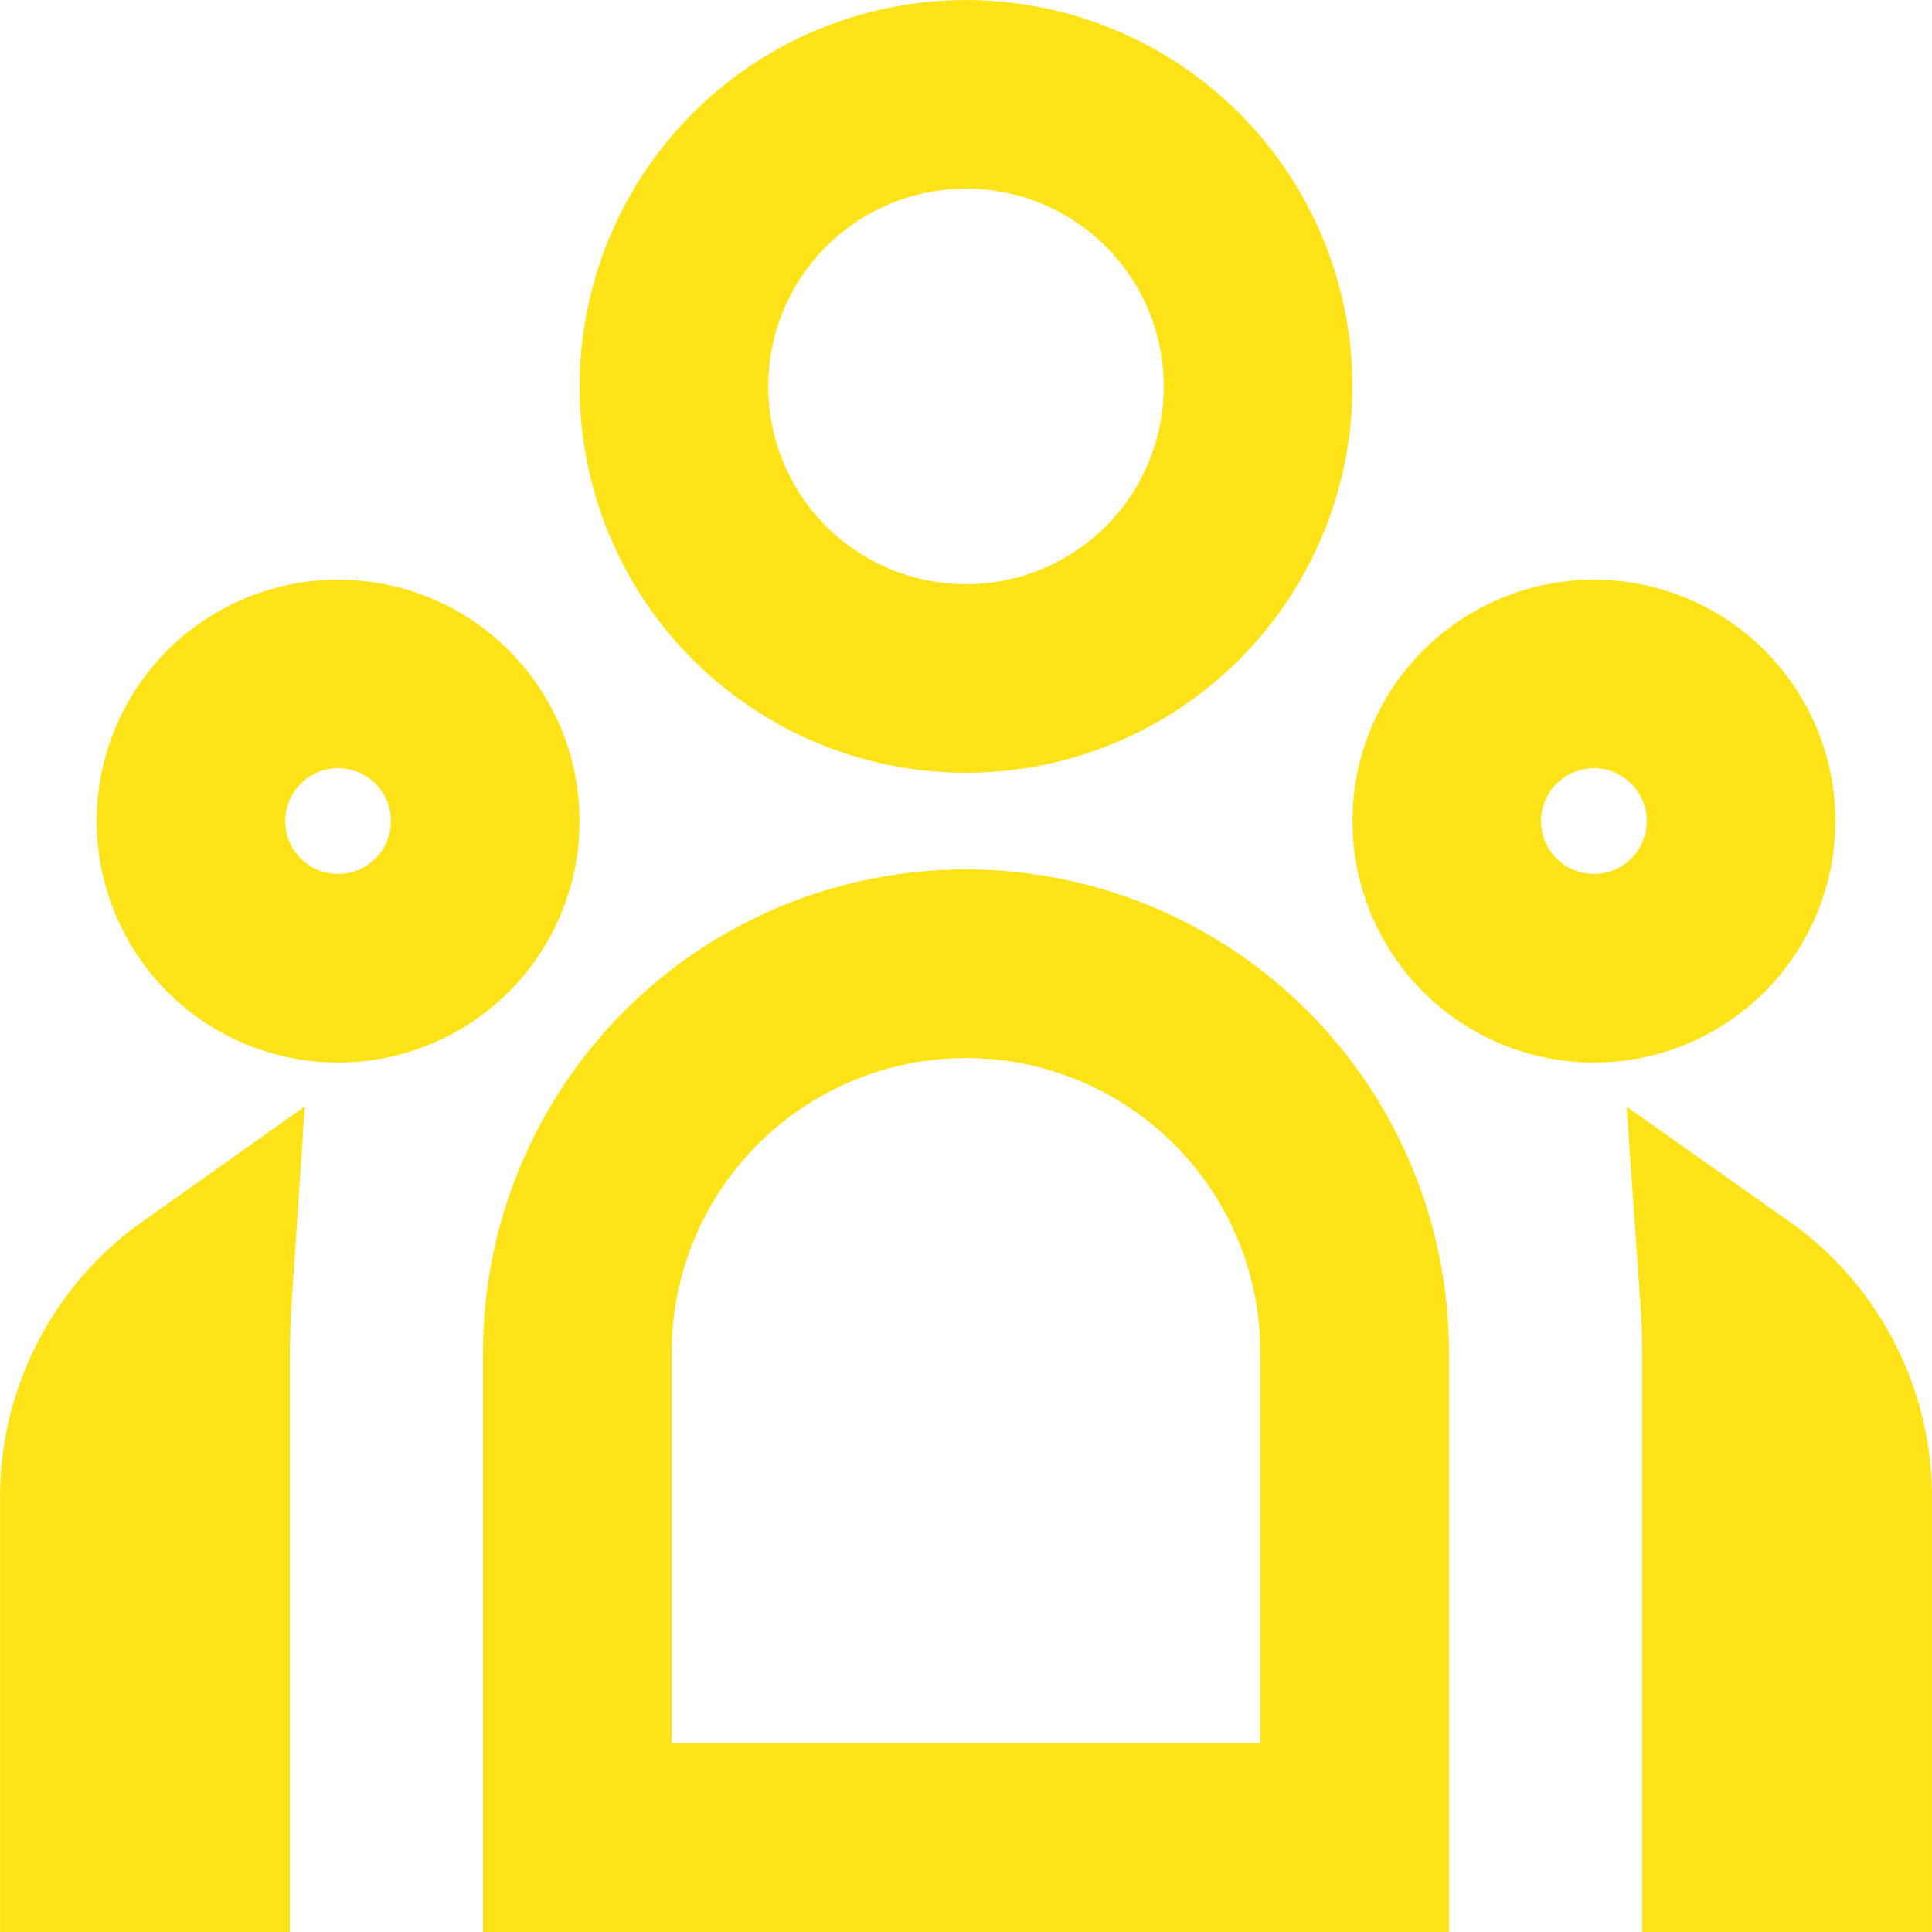 <svg width="52" height="52" viewBox="0 0 52 52" fill="none" xmlns="http://www.w3.org/2000/svg">
<path d="M4.214 35.919C4.544 35.55 4.913 35.223 5.311 34.941C5.301 35.089 5.292 35.236 5.285 35.384L5.284 35.415L5.283 35.447L5.262 36.341L5.261 36.37V36.4V49.461H2.539V40.3V40.299C2.538 38.683 3.135 37.123 4.214 35.919ZM49.461 40.3V49.461H46.739V36.4C46.739 35.91 46.722 35.424 46.688 34.943C47.044 35.194 47.375 35.482 47.678 35.803C48.823 37.02 49.461 38.629 49.461 40.3C49.461 40.3 49.461 40.3 49.461 40.3ZM26 25.939C28.774 25.939 31.435 27.041 33.397 29.003C35.359 30.965 36.461 33.626 36.461 36.4V49.461H15.539V36.4C15.539 33.626 16.641 30.965 18.603 29.003C20.565 27.041 23.226 25.939 26 25.939ZM9.1 18.139C10.151 18.139 11.158 18.556 11.901 19.299C12.644 20.042 13.061 21.049 13.061 22.1C13.061 23.151 12.644 24.158 11.901 24.901C11.158 25.644 10.151 26.061 9.1 26.061C8.049 26.061 7.042 25.644 6.299 24.901C5.556 24.158 5.139 23.151 5.139 22.1C5.139 21.049 5.556 20.042 6.299 19.299C7.042 18.556 8.049 18.139 9.1 18.139ZM42.9 18.139C43.951 18.139 44.958 18.556 45.701 19.299C46.444 20.042 46.861 21.049 46.861 22.1C46.861 23.151 46.444 24.158 45.701 24.901C44.958 25.644 43.951 26.061 42.9 26.061C41.849 26.061 40.842 25.644 40.099 24.901C39.356 24.158 38.939 23.151 38.939 22.1C38.939 21.049 39.356 20.042 40.099 19.299C40.842 18.556 41.849 18.139 42.9 18.139ZM26 2.539C28.085 2.539 30.084 3.367 31.559 4.841C33.033 6.315 33.861 8.315 33.861 10.4C33.861 12.485 33.033 14.485 31.559 15.959C30.084 17.433 28.085 18.261 26 18.261C23.915 18.261 21.916 17.433 20.441 15.959C18.967 14.485 18.139 12.485 18.139 10.4C18.139 8.315 18.967 6.315 20.441 4.841C21.916 3.367 23.915 2.539 26 2.539Z" stroke="#FFE319" stroke-width="5.077"/>
</svg>

